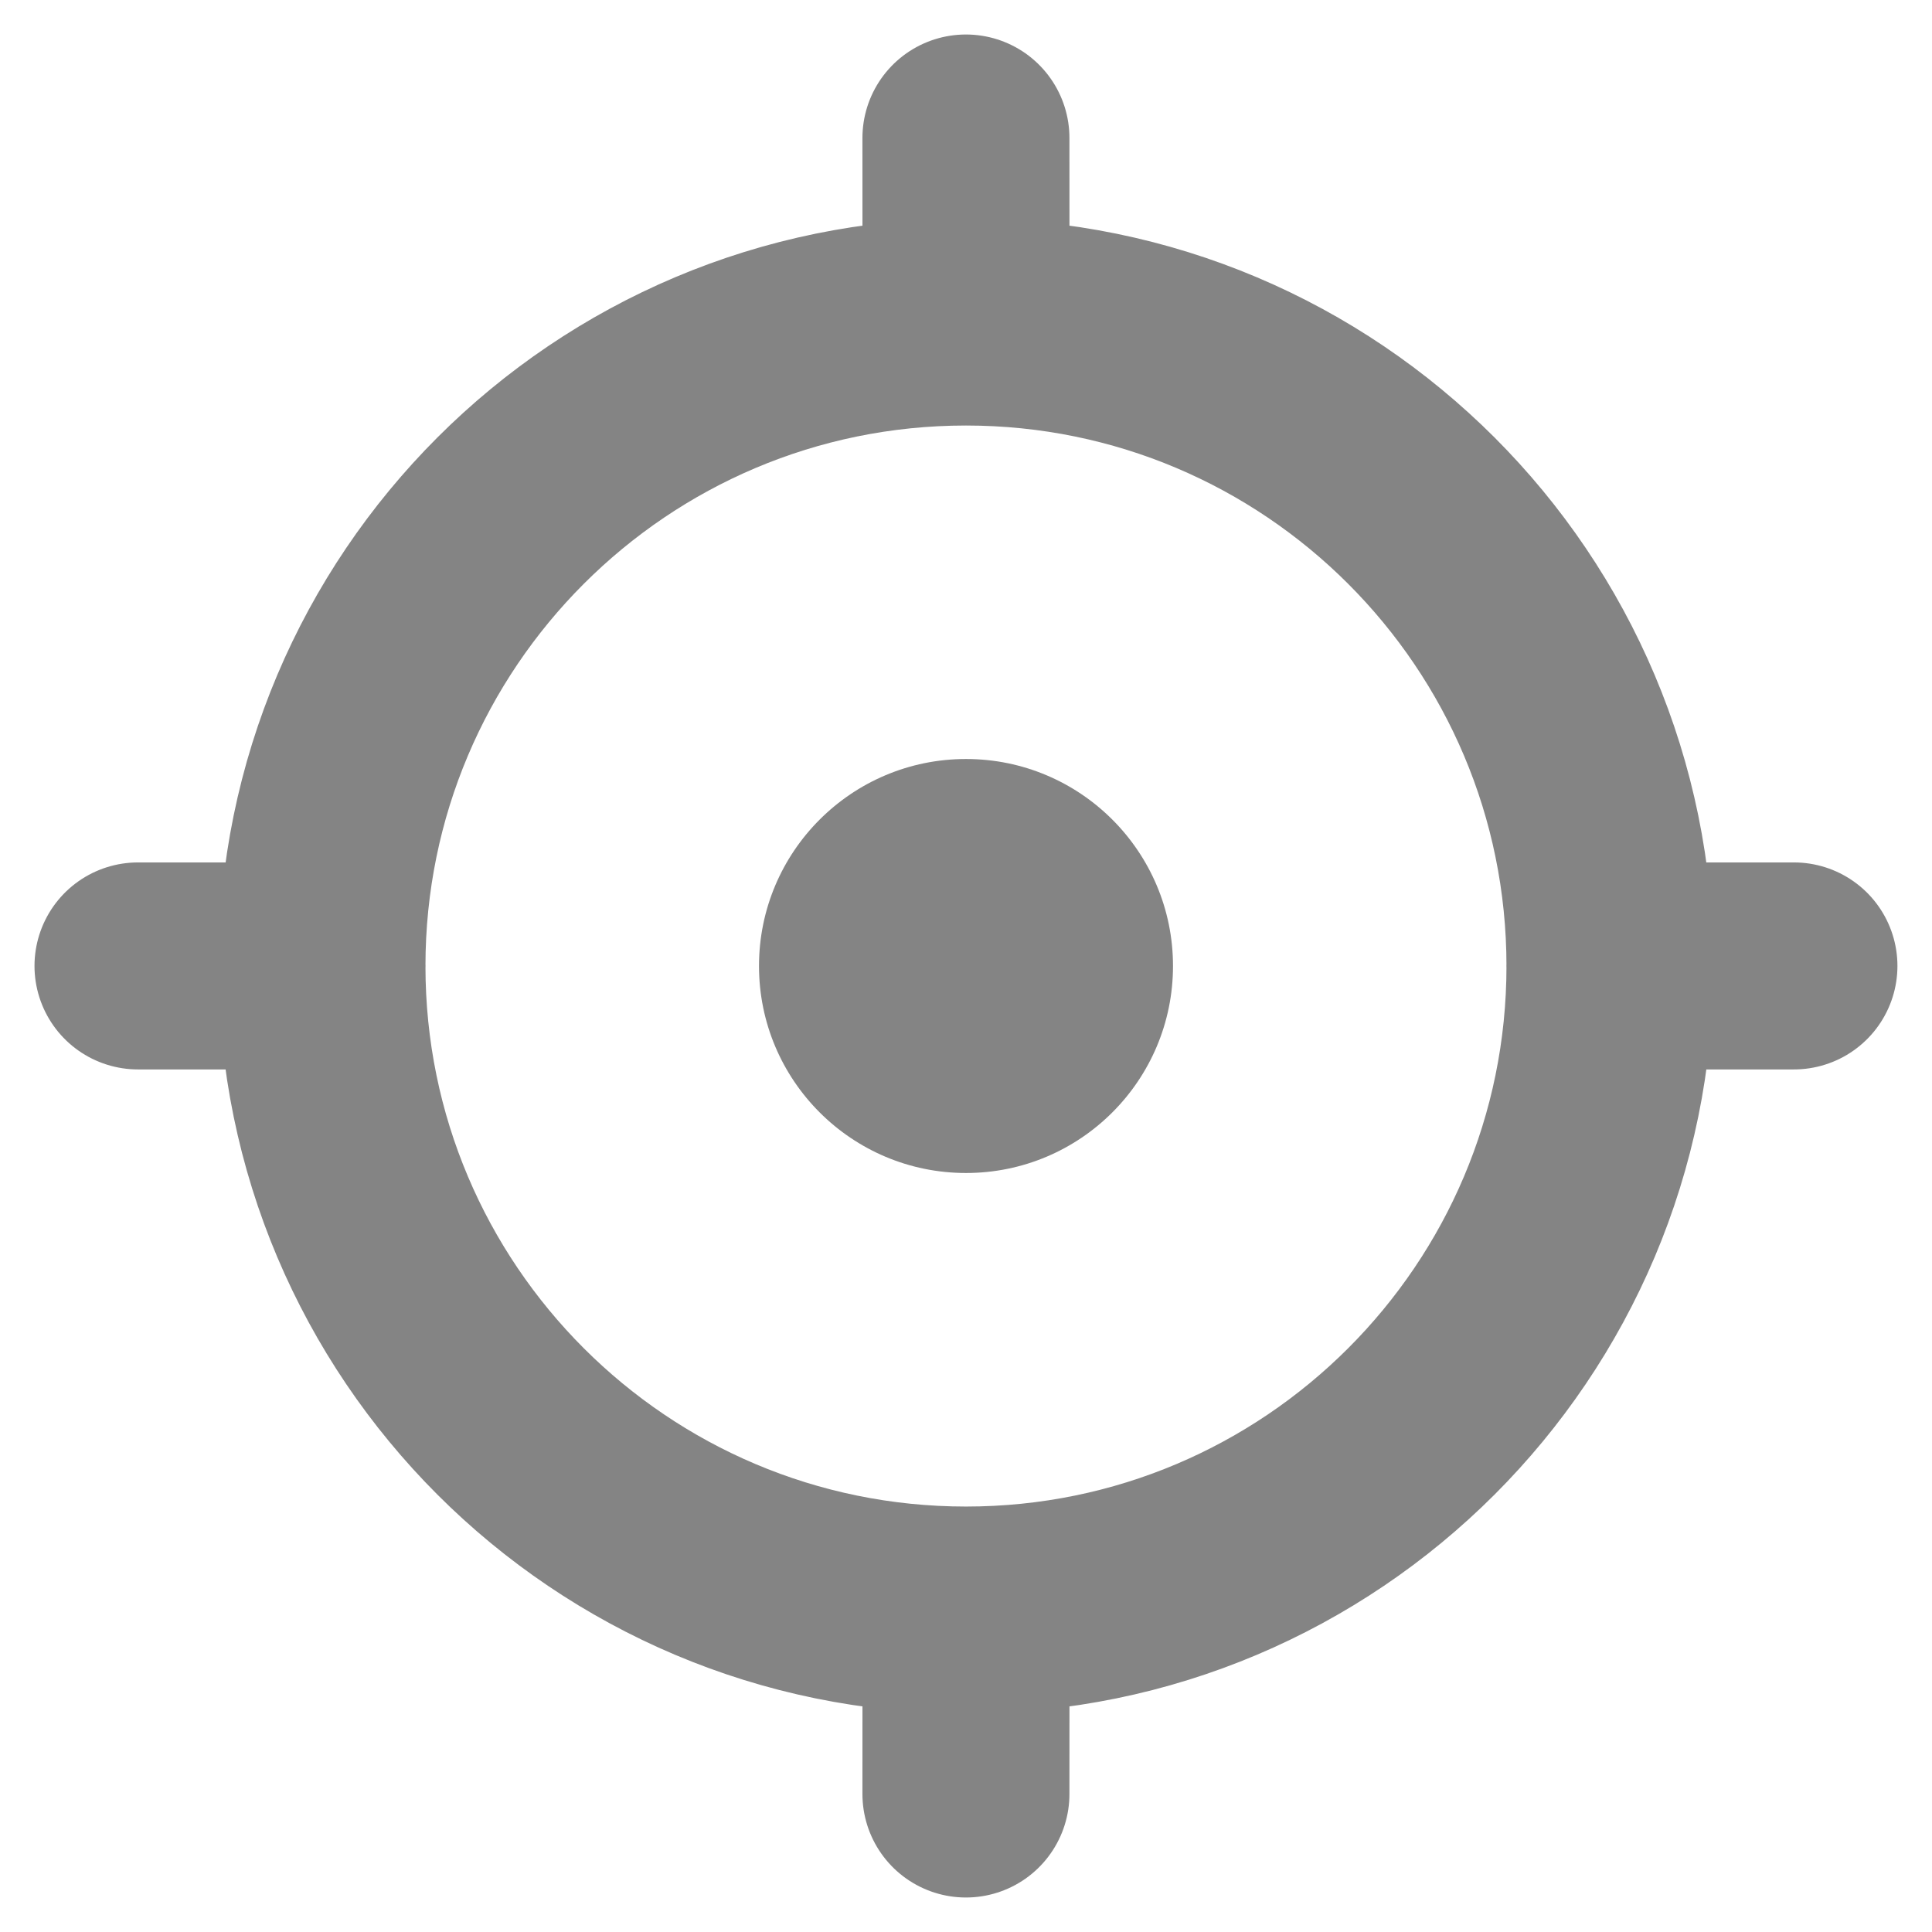 <svg width="28" height="28" viewBox="0 0 28 28" fill="none" xmlns="http://www.w3.org/2000/svg">
<path d="M14 23.334C19.154 23.334 23.333 19.155 23.333 14.001C23.333 8.846 19.154 4.667 14 4.667M14 23.334C8.845 23.334 4.666 19.155 4.666 14.001C4.666 8.846 8.845 4.667 14 4.667M14 23.334L13.999 26M14 4.667L13.999 2M4.667 13.999H2M23.332 13.999H25.999" stroke="#848484" stroke-width="3" stroke-linecap="round" stroke-linejoin="round"/>
<circle cx="14" cy="14" r="3" fill="#848484"/>
</svg>
